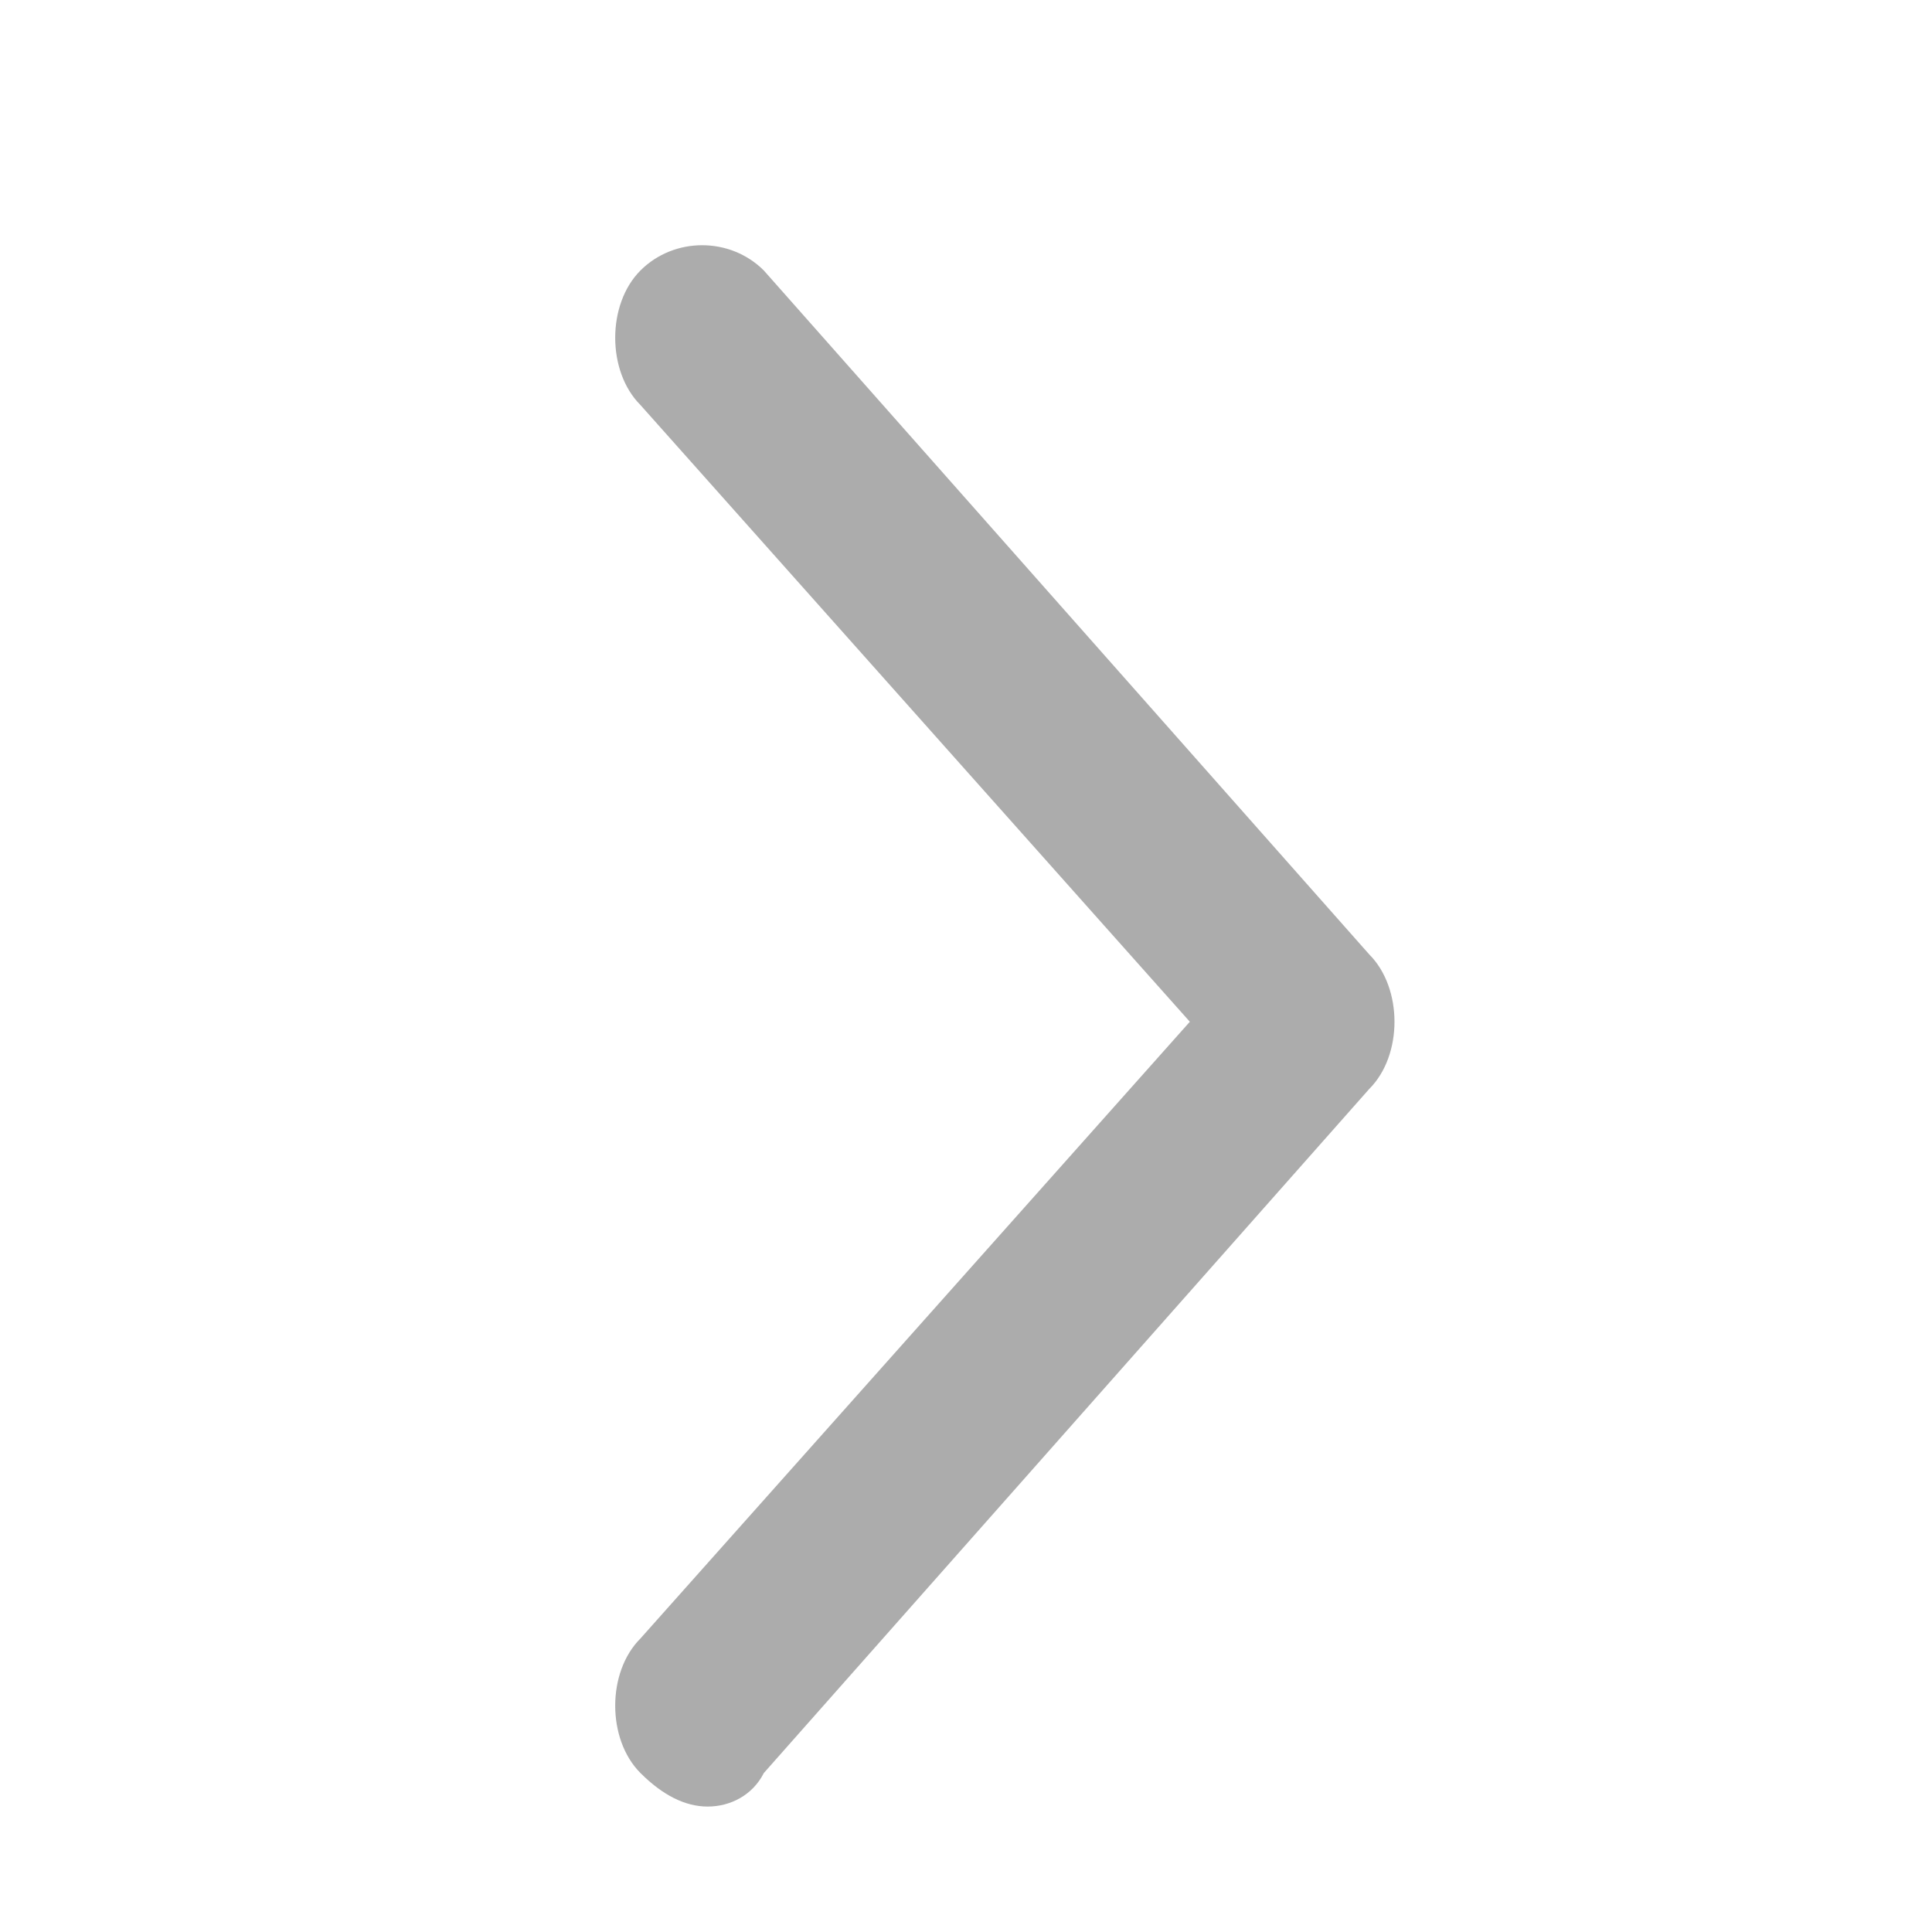 <svg width="14" height="14" viewBox="0 0 14 14" fill="none" xmlns="http://www.w3.org/2000/svg">
<g clip-path="url(#clip0_3609_2038)">
<path d="M5.128 13.091C4.966 13.091 4.803 13.01 4.641 12.848C4.397 12.604 4.397 12.116 4.641 11.873L8.622 7.404L4.641 2.935C4.397 2.691 4.397 2.204 4.641 1.96C4.885 1.716 5.291 1.716 5.535 1.96L9.922 6.916C10.166 7.16 10.166 7.648 9.922 7.891L5.535 12.848C5.453 13.01 5.291 13.091 5.128 13.091Z" fill="#ACACAC"/>
</g>
<defs>
<clipPath id="clip0_3609_2038">
<rect width="13" height="13" fill="white" transform="translate(0.822 0.904)"/>
</clipPath>
</defs>
</svg>
